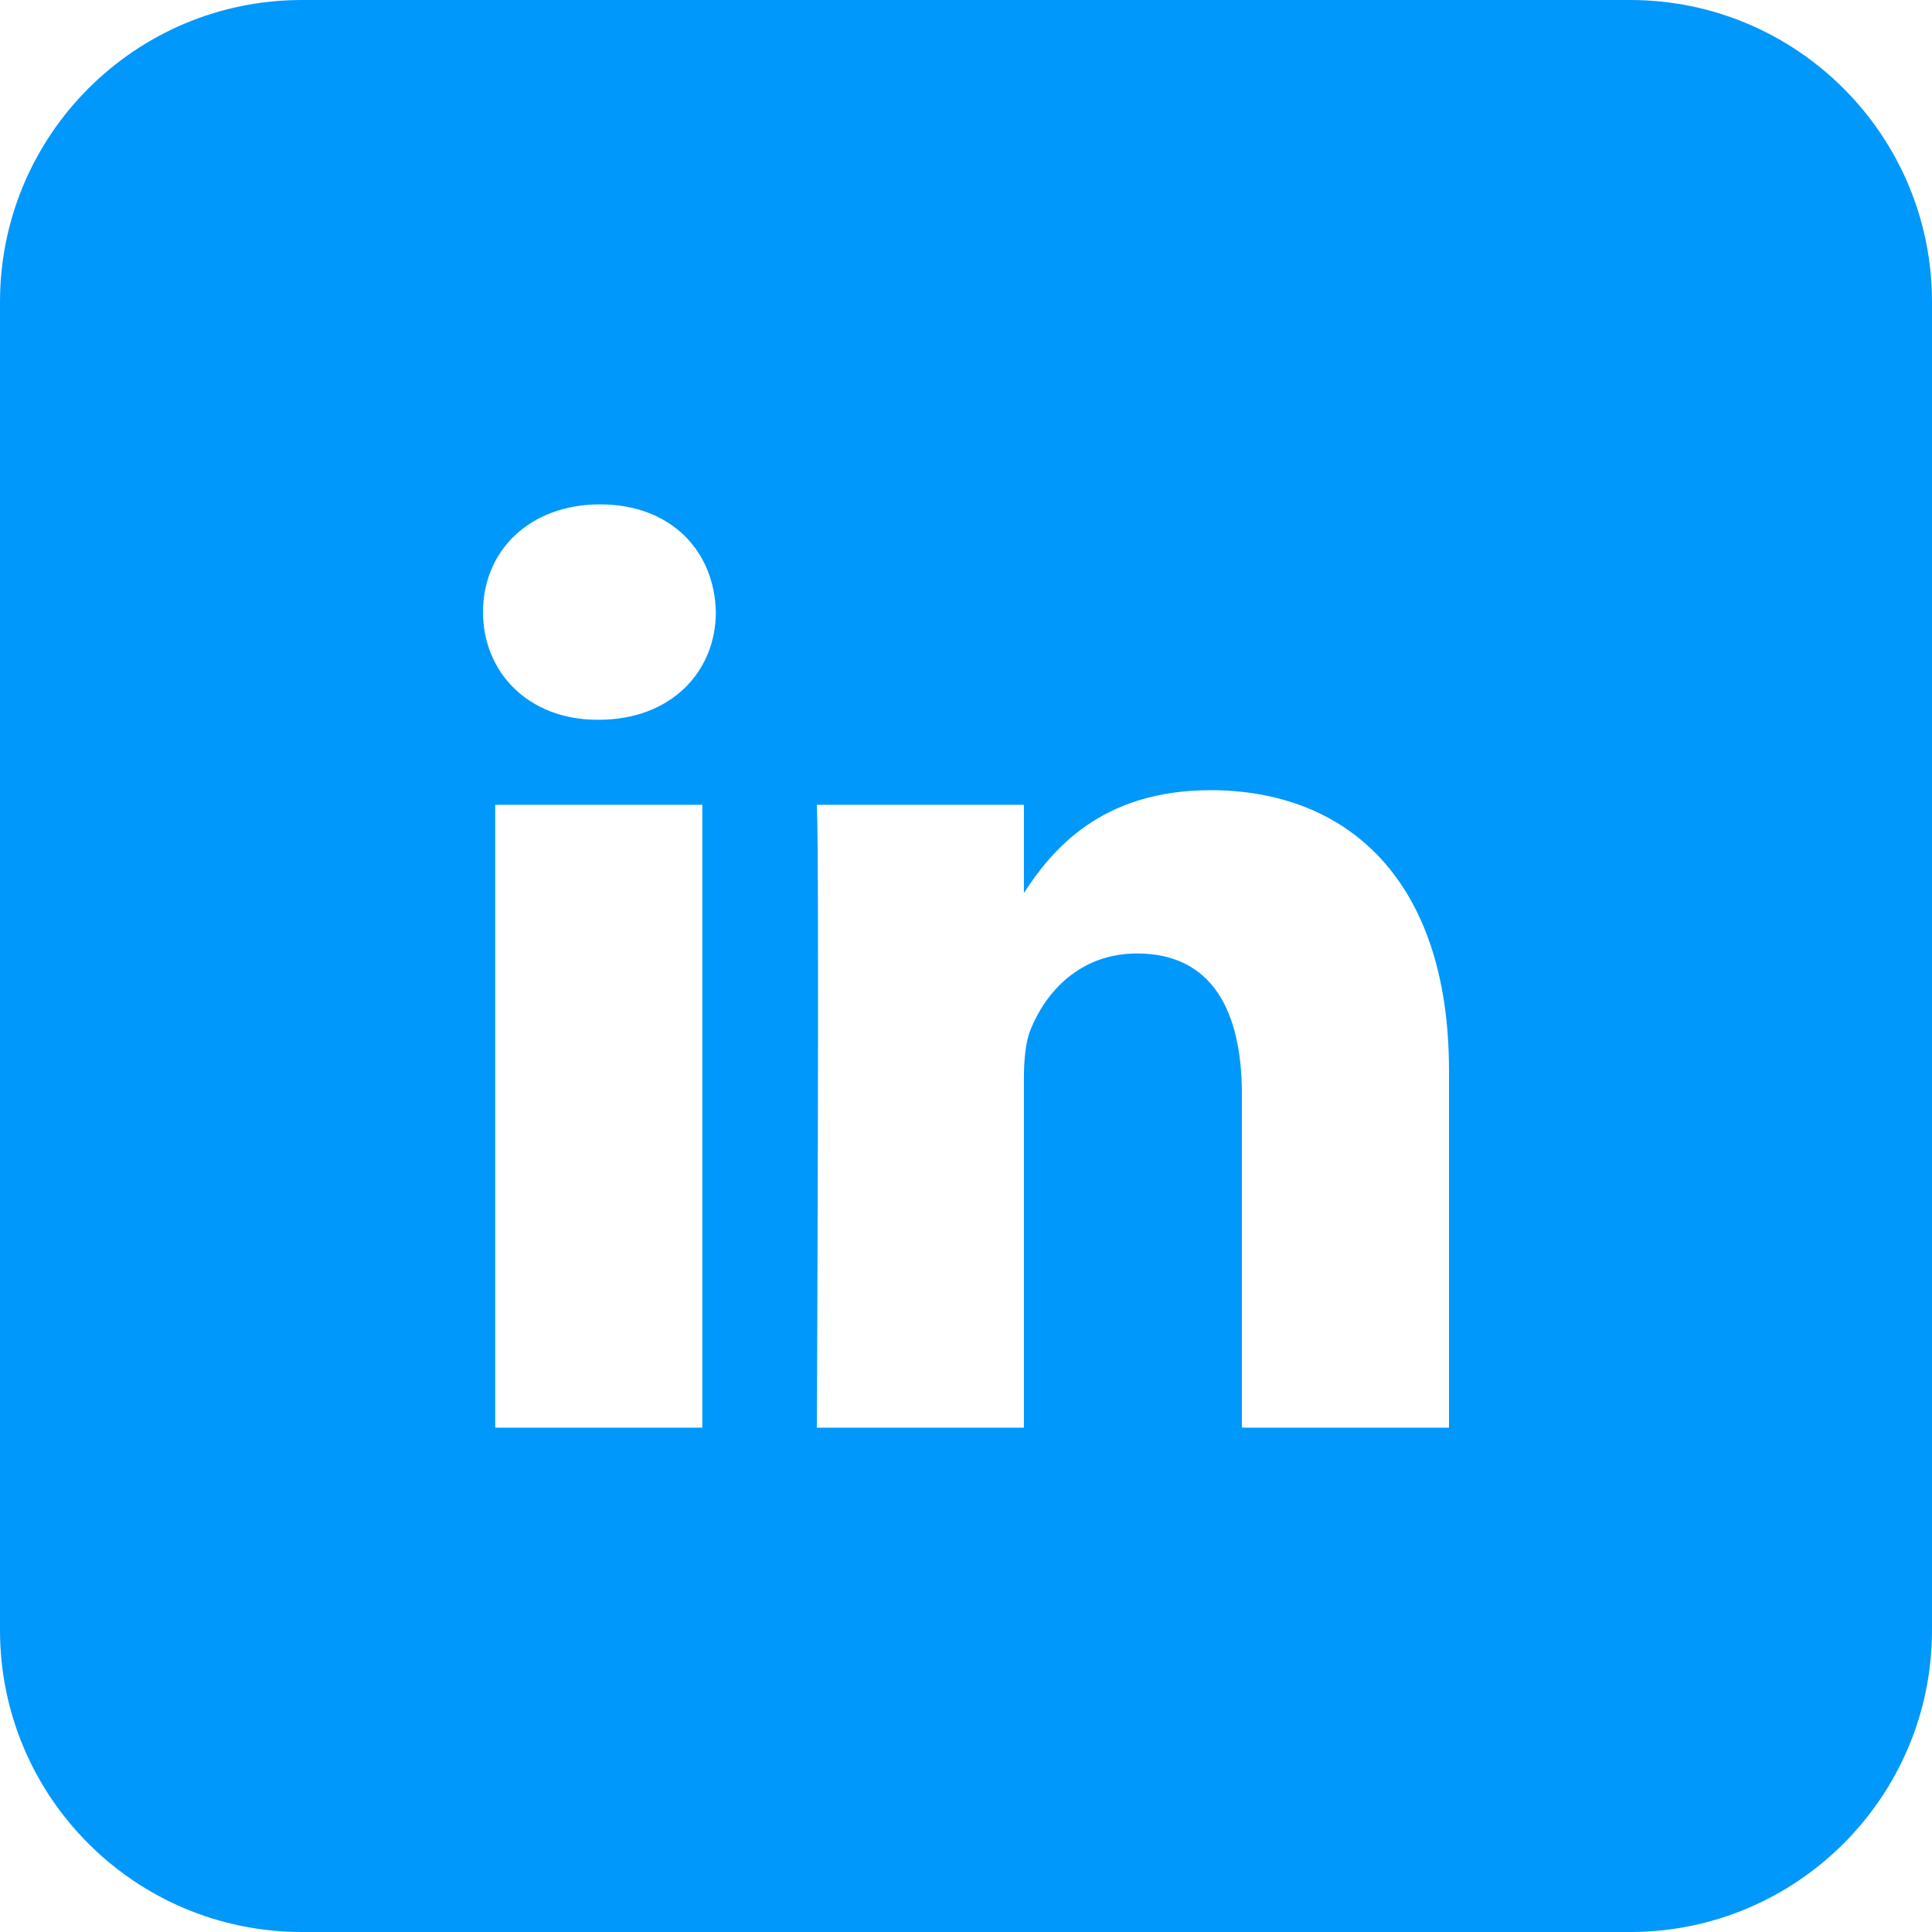 <?xml version="1.0" encoding="UTF-8" standalone="no"?><!DOCTYPE svg PUBLIC "-//W3C//DTD SVG 1.1//EN" "http://www.w3.org/Graphics/SVG/1.1/DTD/svg11.dtd">

<svg width="100%" height="100%" viewBox="0 0 31 31" version="1.1" xmlns="http://www.w3.org/2000/svg" xmlns:xlink="http://www.w3.org/1999/xlink" xml:space="preserve" style="fill-rule:evenodd;clip-rule:evenodd;stroke-linejoin:round;stroke-miterlimit:1.414;"><g id="Linkedin-Icon"><path d="M23.25,22.908l-3.323,0l0,-5.347c0,-1.344 -0.48,-2.262 -1.683,-2.262c-0.918,0 -1.465,0.621 -1.706,1.217c-0.088,0.214 -0.109,0.511 -0.109,0.81l0,5.582l-3.322,0c0,0 0.043,-9.058 0,-9.995l3.322,0l0,1.416c0.443,-0.681 1.231,-1.65 2.994,-1.65c2.186,0 3.827,1.429 3.827,4.5l0,5.729Zm-13.643,-11.359l-0.022,0c-1.114,0 -1.835,-0.77 -1.835,-1.727c0,-0.982 0.743,-1.729 1.878,-1.729c1.138,0 1.838,0.747 1.858,1.729c0,0.957 -0.72,1.727 -1.879,1.727Zm1.662,11.359l-3.323,0l0,-9.995l3.323,0l0,9.995Zm14.887,-22.908l-21.312,0c-2.676,0 -4.844,2.17 -4.844,4.844l0,21.312c0,2.676 2.168,4.844 4.844,4.844l21.312,0c2.674,0 4.844,-2.168 4.844,-4.844l0,-21.312c0,-2.674 -2.17,-4.844 -4.844,-4.844Z" style="fill:#0198FC;fill-rule:nonzero;"/></g></svg>